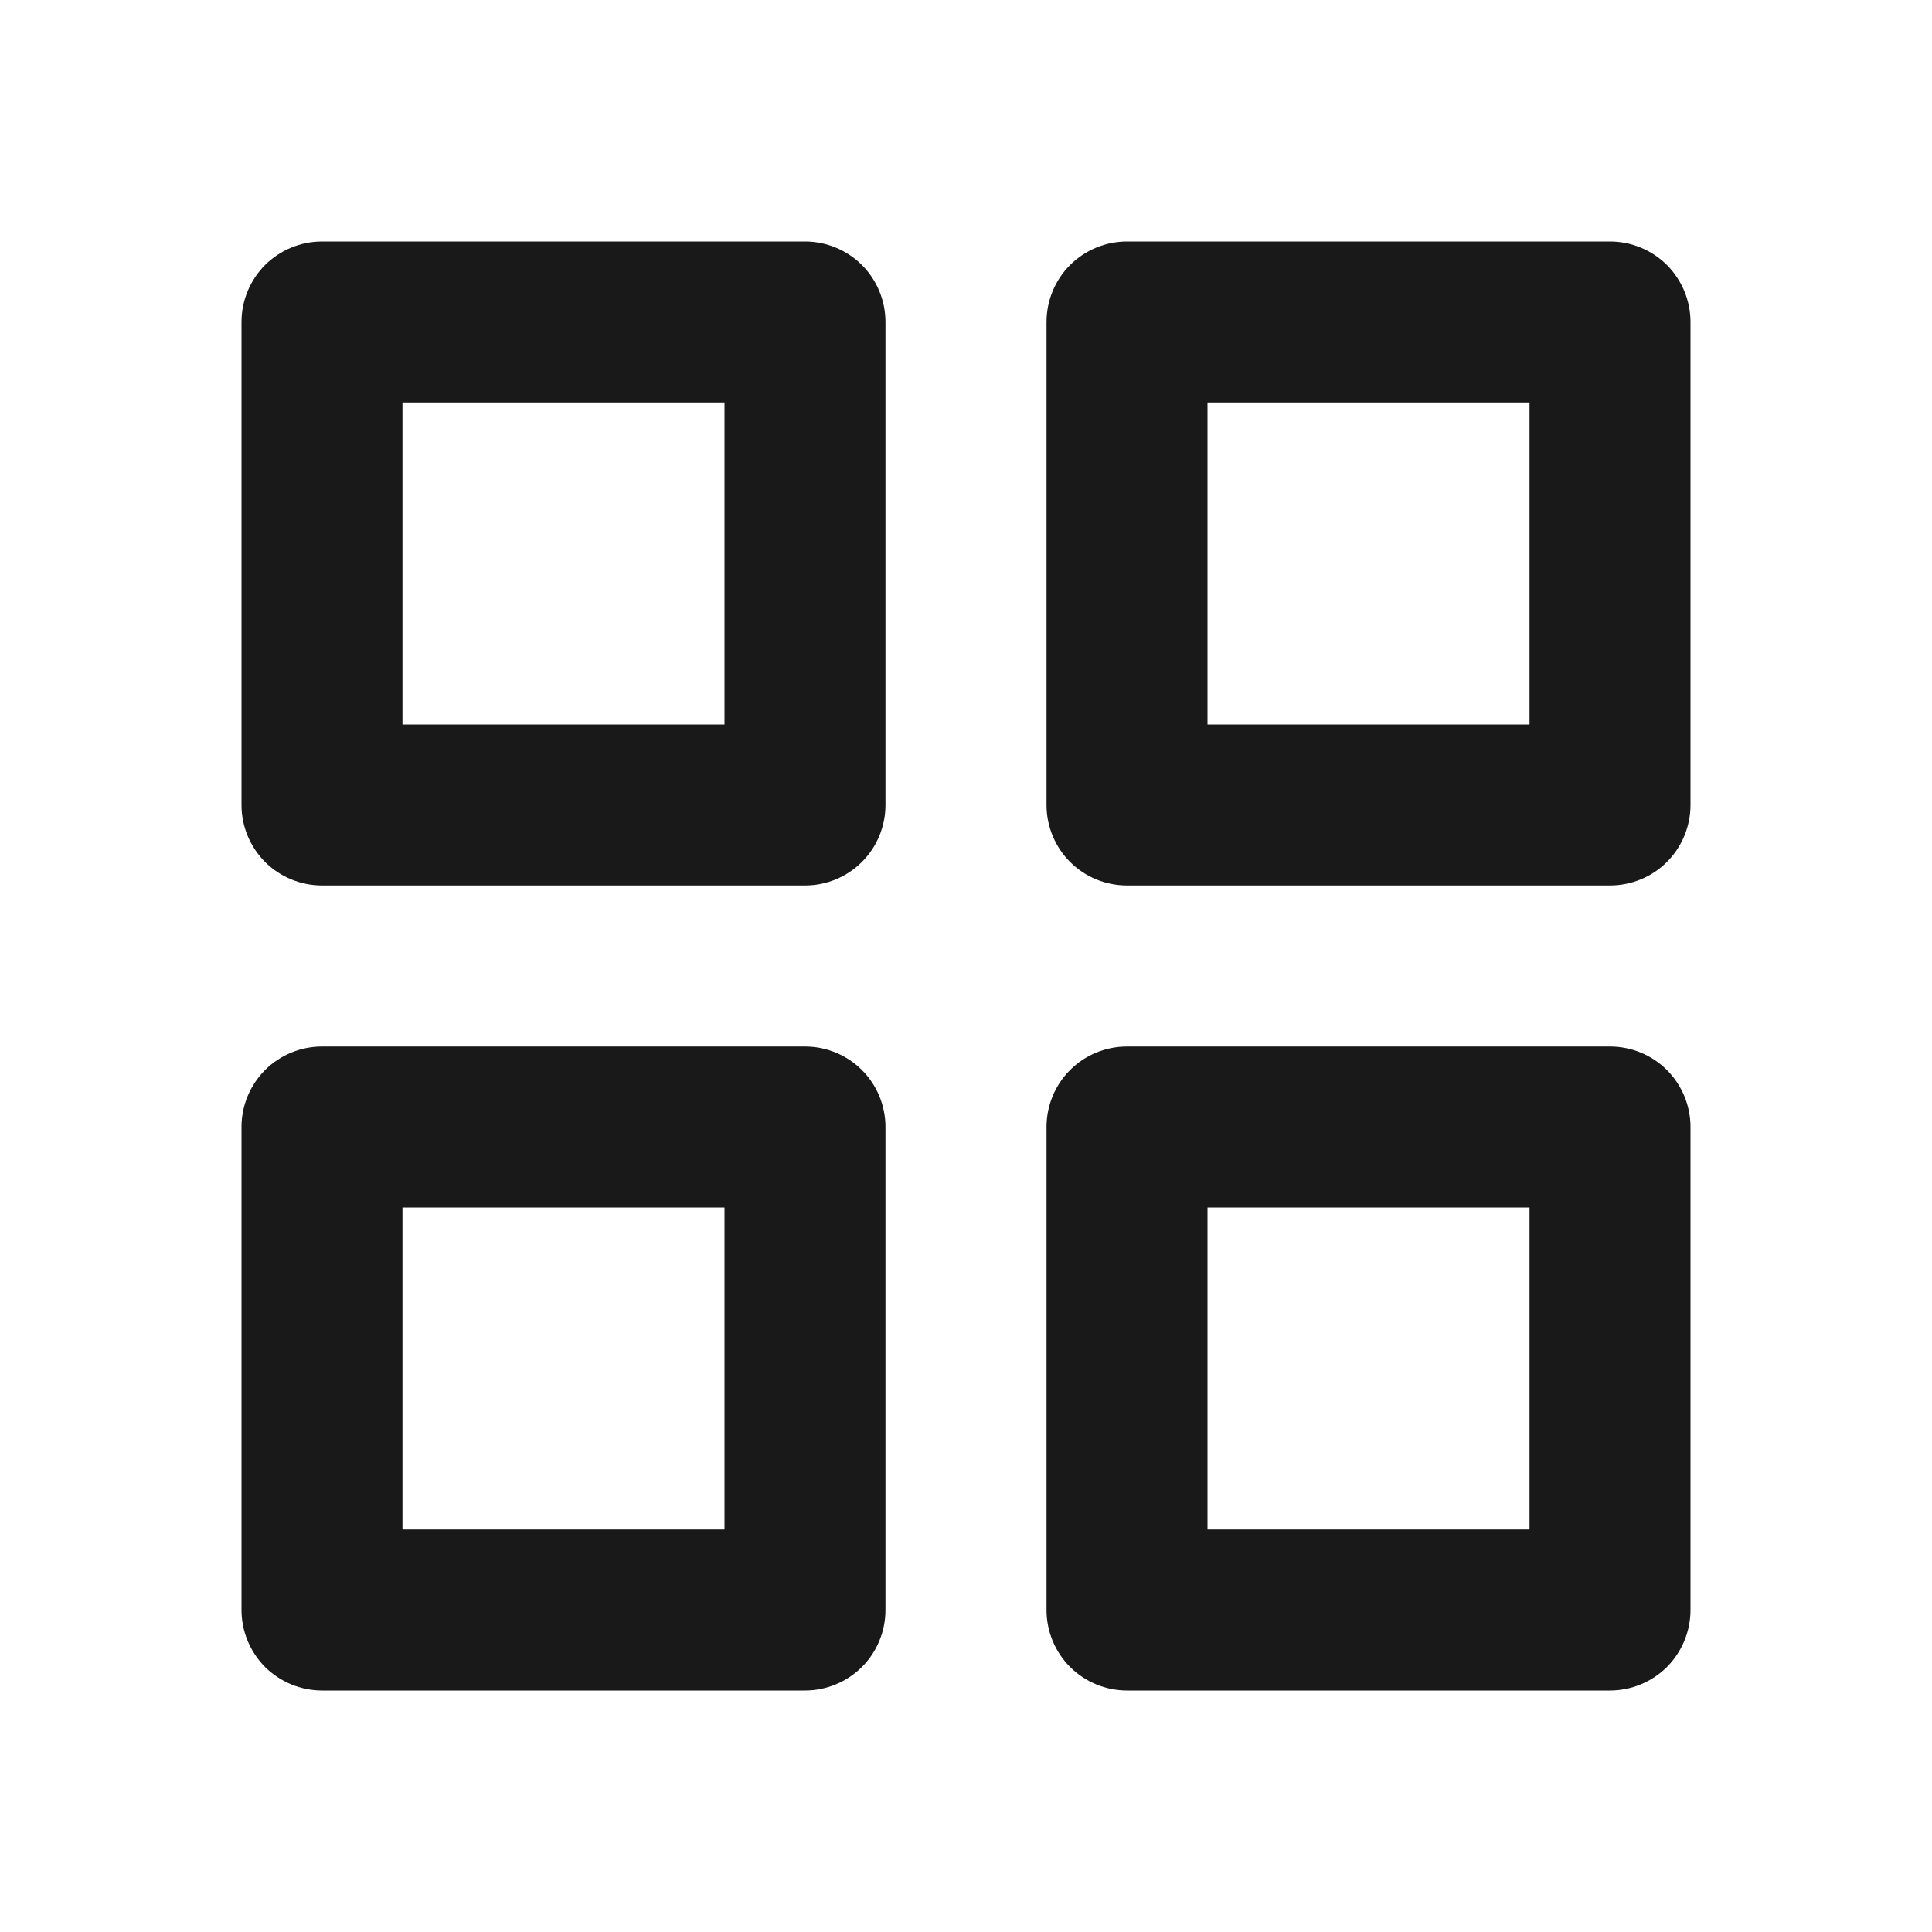 <svg width="22" height="22" viewBox="0 0 22 22" fill="none" xmlns="http://www.w3.org/2000/svg">
<path d="M9.167 2.75H3.667C3.424 2.75 3.19 2.847 3.018 3.018C2.847 3.19 2.75 3.424 2.75 3.667V9.167C2.75 9.41 2.847 9.643 3.018 9.815C3.19 9.987 3.424 10.083 3.667 10.083H9.167C9.41 10.083 9.643 9.987 9.815 9.815C9.987 9.643 10.083 9.41 10.083 9.167V3.667C10.083 3.424 9.987 3.19 9.815 3.018C9.643 2.847 9.41 2.75 9.167 2.75ZM8.25 8.25H4.583V4.583H8.25V8.25ZM12.833 10.083H18.333C18.576 10.083 18.81 9.987 18.982 9.815C19.153 9.643 19.25 9.41 19.25 9.167V3.667C19.25 3.424 19.153 3.19 18.982 3.018C18.81 2.847 18.576 2.75 18.333 2.75H12.833C12.59 2.75 12.357 2.847 12.185 3.018C12.013 3.19 11.917 3.424 11.917 3.667V9.167C11.917 9.41 12.013 9.643 12.185 9.815C12.357 9.987 12.59 10.083 12.833 10.083ZM13.75 4.583H17.417V8.25H13.75V4.583ZM2.75 18.333C2.75 18.576 2.847 18.81 3.018 18.982C3.19 19.153 3.424 19.25 3.667 19.25H9.167C9.41 19.25 9.643 19.153 9.815 18.982C9.987 18.81 10.083 18.576 10.083 18.333V12.833C10.083 12.59 9.987 12.357 9.815 12.185C9.643 12.013 9.41 11.917 9.167 11.917H3.667C3.424 11.917 3.19 12.013 3.018 12.185C2.847 12.357 2.75 12.59 2.75 12.833V18.333ZM4.583 13.75H8.25V17.417H4.583V13.75ZM11.917 18.333C11.917 18.576 12.013 18.81 12.185 18.982C12.357 19.153 12.59 19.25 12.833 19.25H18.333C18.576 19.25 18.81 19.153 18.982 18.982C19.153 18.81 19.25 18.576 19.25 18.333V12.833C19.25 12.59 19.153 12.357 18.982 12.185C18.81 12.013 18.576 11.917 18.333 11.917H12.833C12.59 11.917 12.357 12.013 12.185 12.185C12.013 12.357 11.917 12.59 11.917 12.833V18.333ZM13.75 13.75H17.417V17.417H13.75V13.75Z" fill="black" fill-opacity="0.9"/>
</svg>
